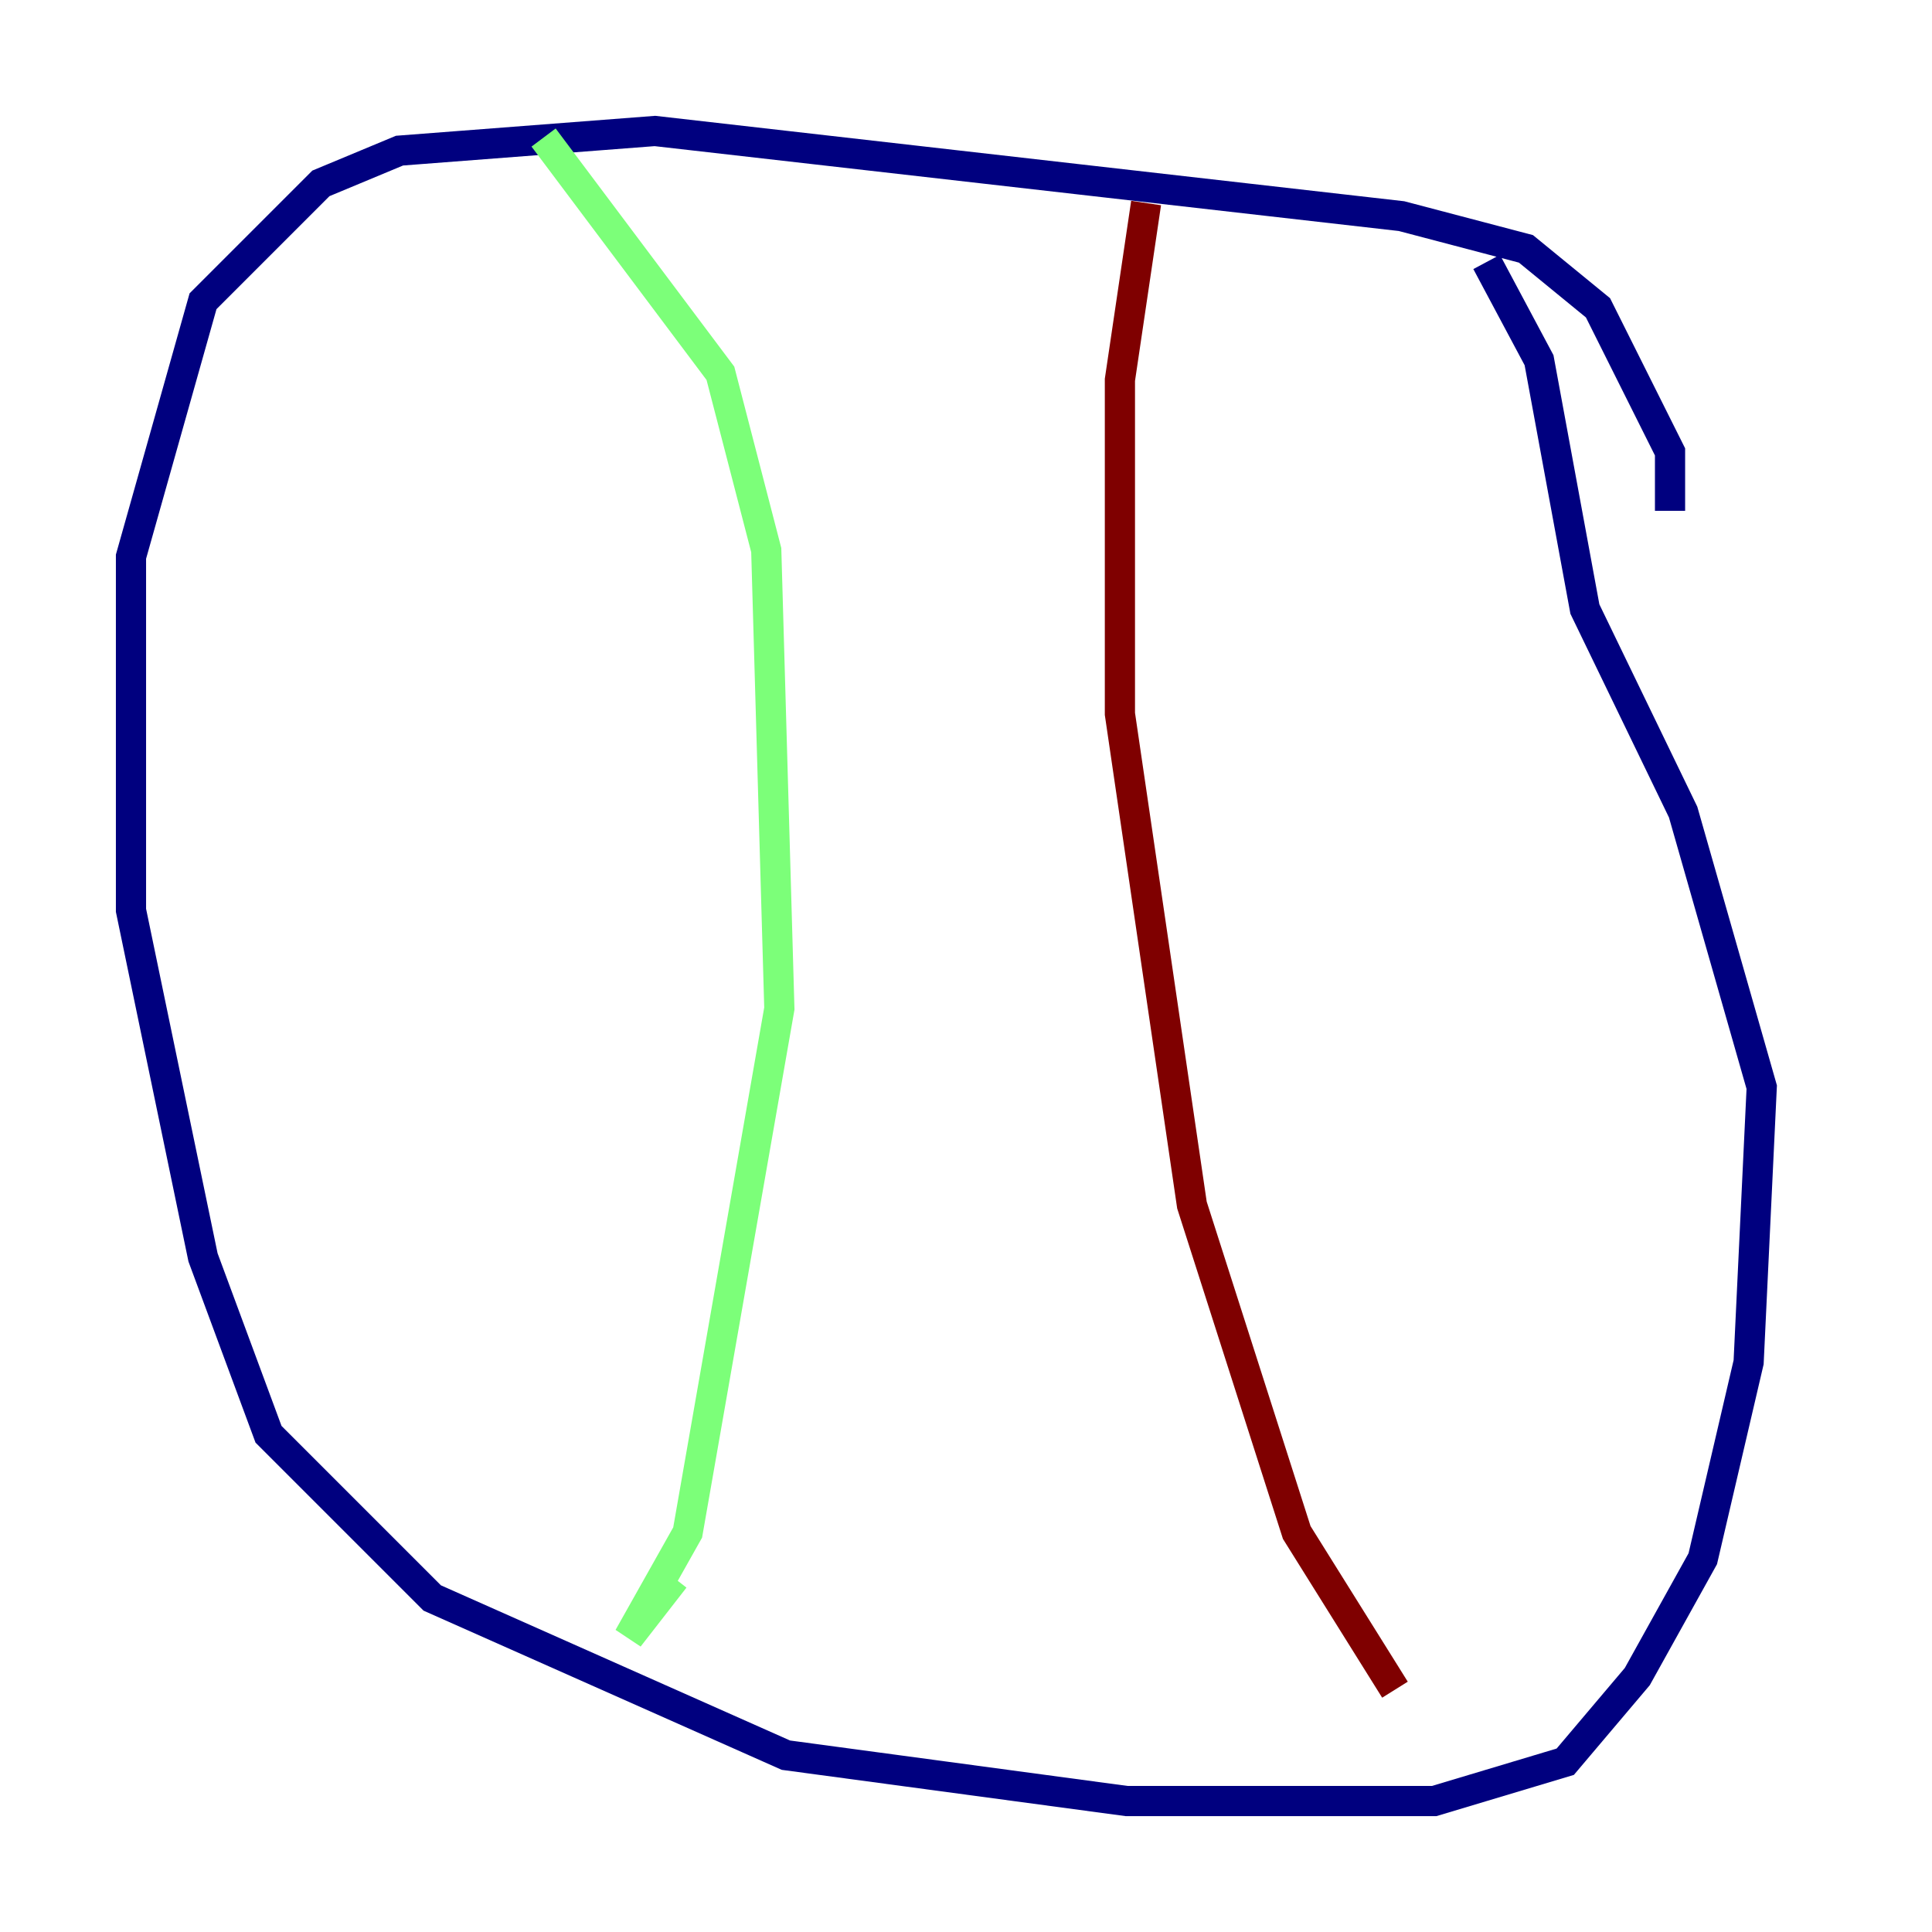 <?xml version="1.0" encoding="utf-8" ?>
<svg baseProfile="tiny" height="128" version="1.2" viewBox="0,0,128,128" width="128" xmlns="http://www.w3.org/2000/svg" xmlns:ev="http://www.w3.org/2001/xml-events" xmlns:xlink="http://www.w3.org/1999/xlink"><defs /><polyline fill="none" points="110.644,33.844 110.644,29.939 105.871,20.393 101.098,16.488 92.854,14.319 43.39,8.678 26.468,9.98 21.261,12.149 13.451,19.959 8.678,36.881 8.678,60.312 13.451,83.308 17.79,95.024 28.637,105.871 52.068,116.285 74.63,119.322 95.024,119.322 103.702,116.719 108.475,111.078 112.814,103.268 115.851,90.251 116.719,72.027 111.512,53.803 105.003,40.352 101.966,23.864 98.495,17.356" stroke="#00007f" stroke-width="2" /><polyline fill="none" points="36.014,9.112 47.729,24.732 50.766,36.447 51.634,66.82 45.559,101.532 41.654,108.475 44.691,104.57" stroke="#7cff79" stroke-width="2" /><polyline fill="none" points="75.932,13.451 74.197,25.166 74.197,47.295 78.969,79.837 85.912,101.532 92.42,111.946" stroke="#7f0000" stroke-width="2" /></svg>